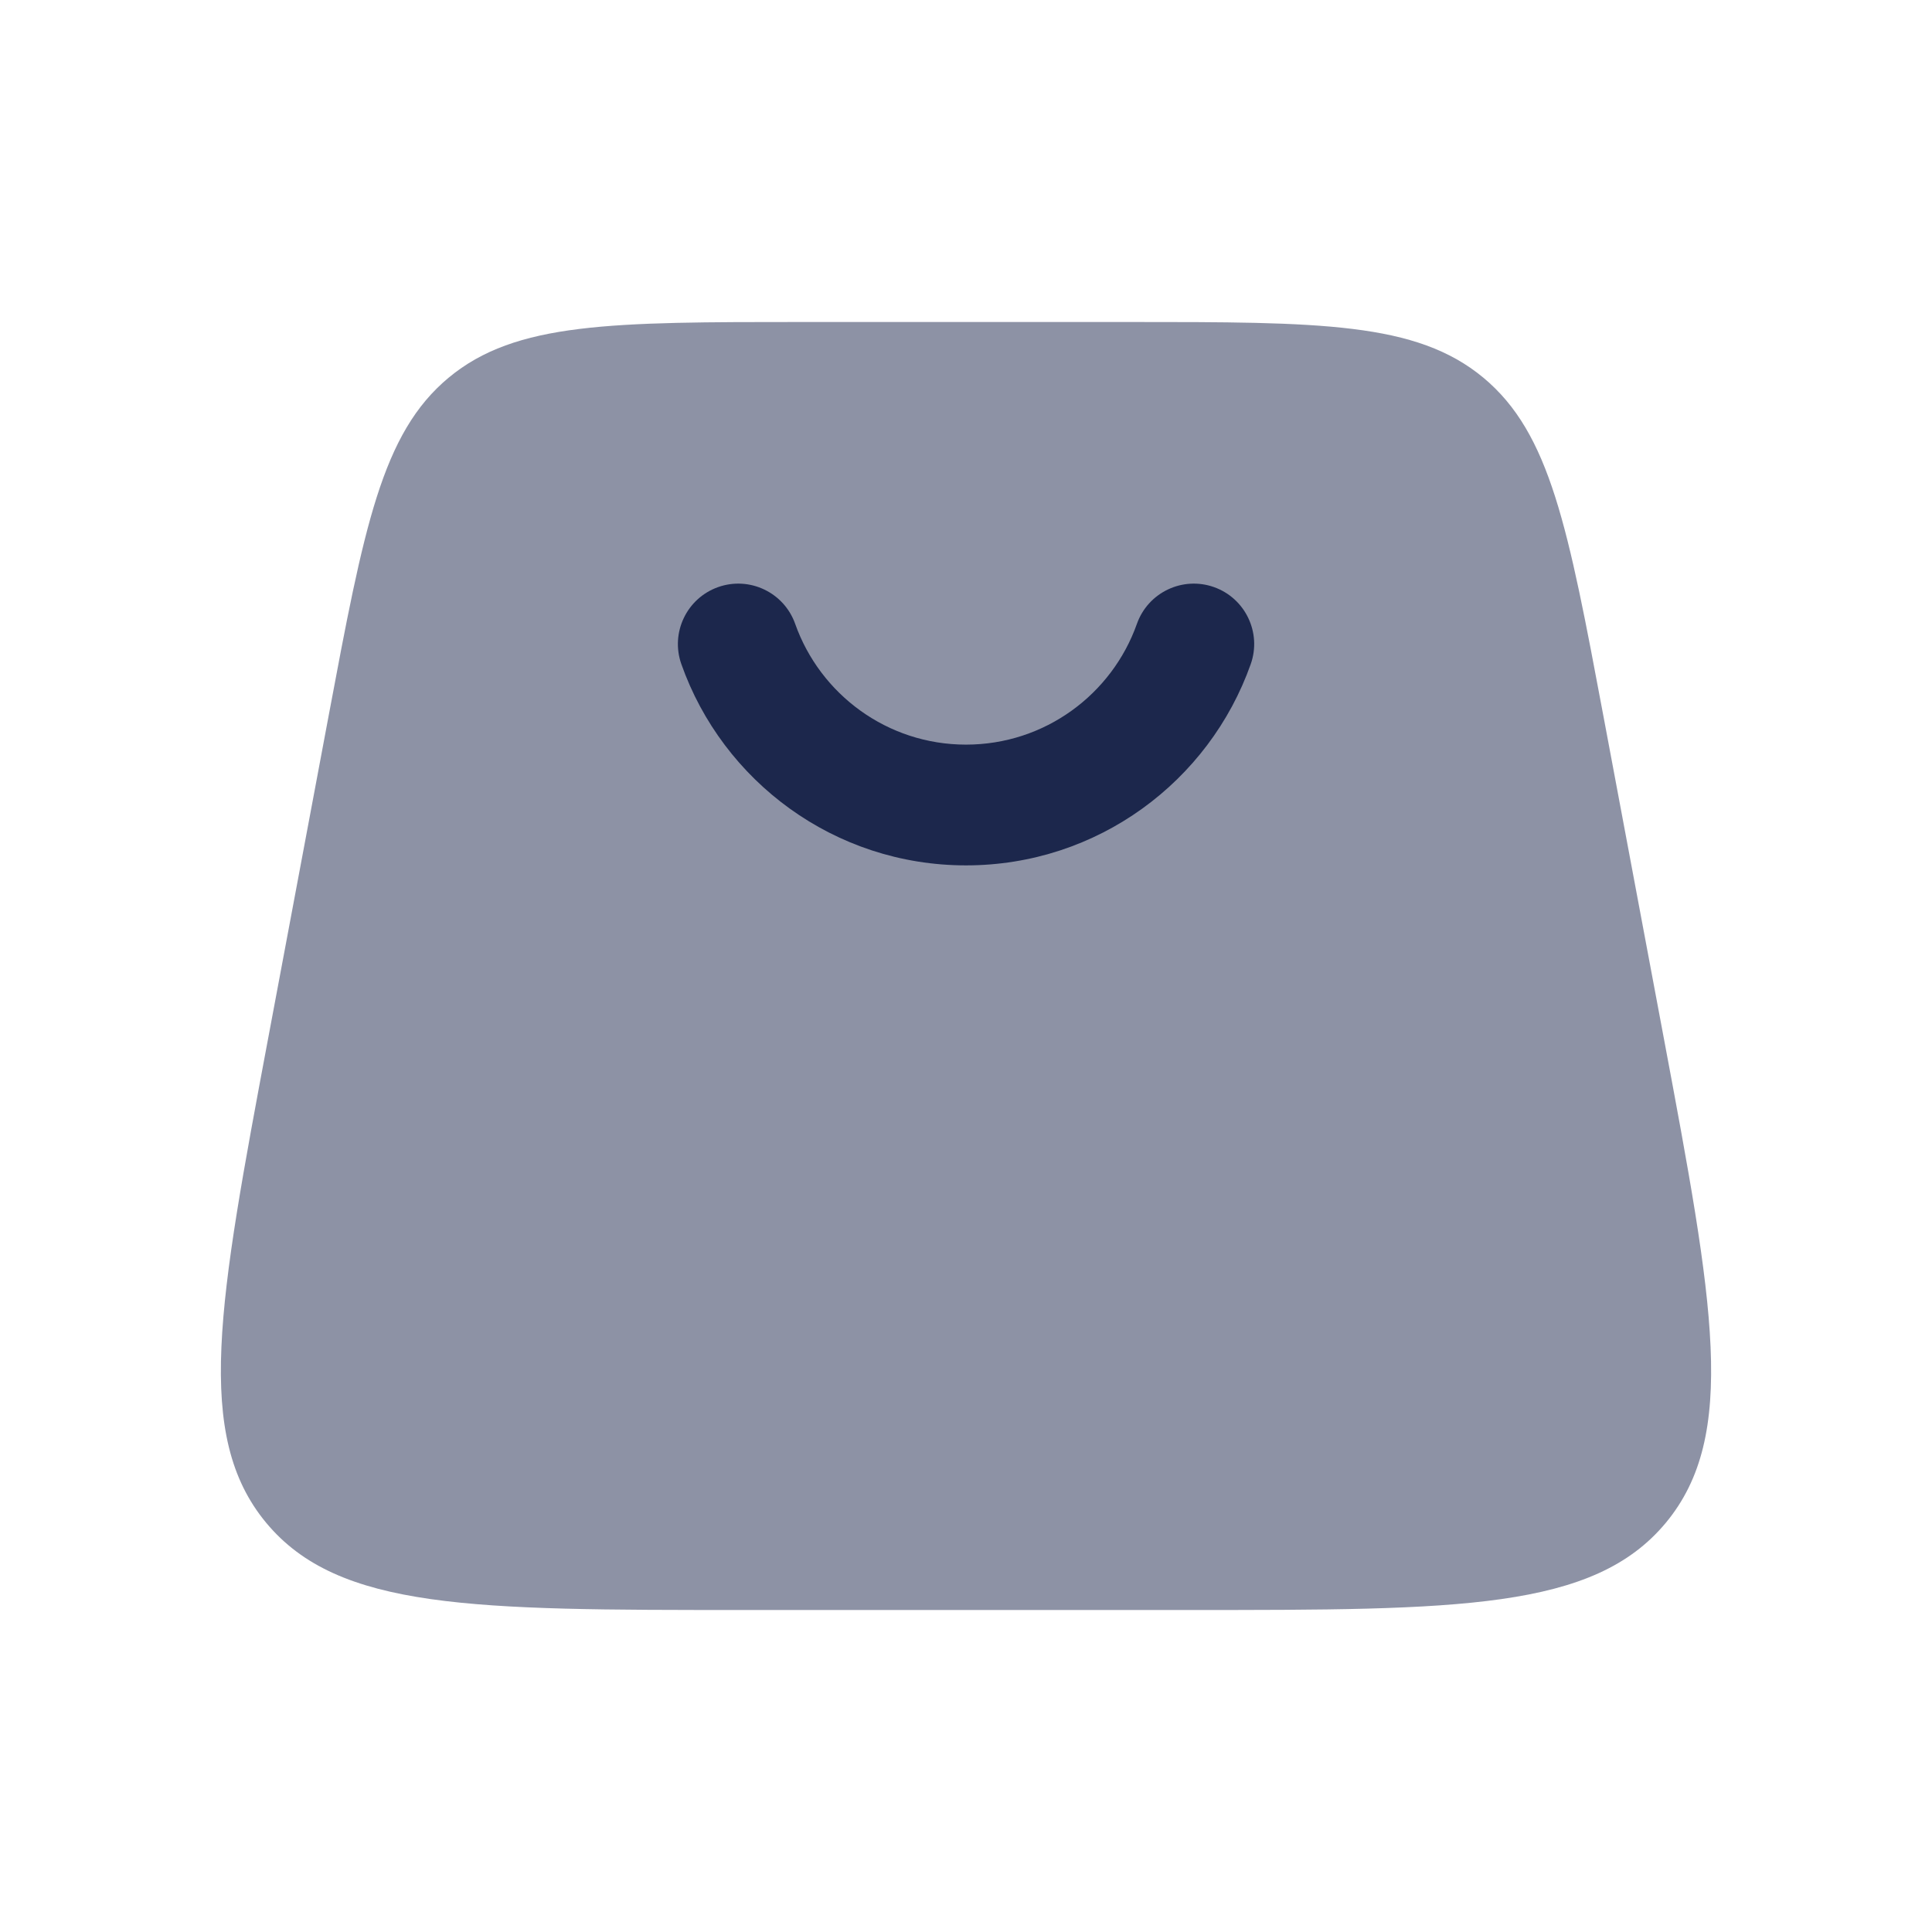 <svg width="24" height="24" viewBox="0 0 24 24" fill="none" xmlns="http://www.w3.org/2000/svg">
<path opacity="0.5" d="M5.574 4.691C4.741 5.383 4.521 6.553 4.082 8.894L3.332 12.894C2.715 16.186 2.407 17.832 3.306 18.916C4.206 20 5.88 20 9.23 20H14.77C18.119 20 19.794 20 20.694 18.916C21.593 17.832 21.285 16.186 20.668 12.894L19.918 8.894C19.479 6.553 19.259 5.383 18.426 4.691C17.593 4 16.402 4 14.02 4H9.98C7.598 4 6.407 4 5.574 4.691Z" fill="#1C274C"/>
<path d="M12 9.25C11.022 9.25 10.188 8.625 9.878 7.75C9.74 7.36 9.312 7.155 8.921 7.293C8.531 7.431 8.326 7.86 8.464 8.25C8.978 9.706 10.367 10.75 12 10.75C13.634 10.75 15.022 9.706 15.537 8.25C15.675 7.86 15.47 7.431 15.08 7.293C14.689 7.155 14.261 7.36 14.123 7.75C13.813 8.625 12.979 9.25 12 9.25Z" fill="#1C274C"/>
</svg>
